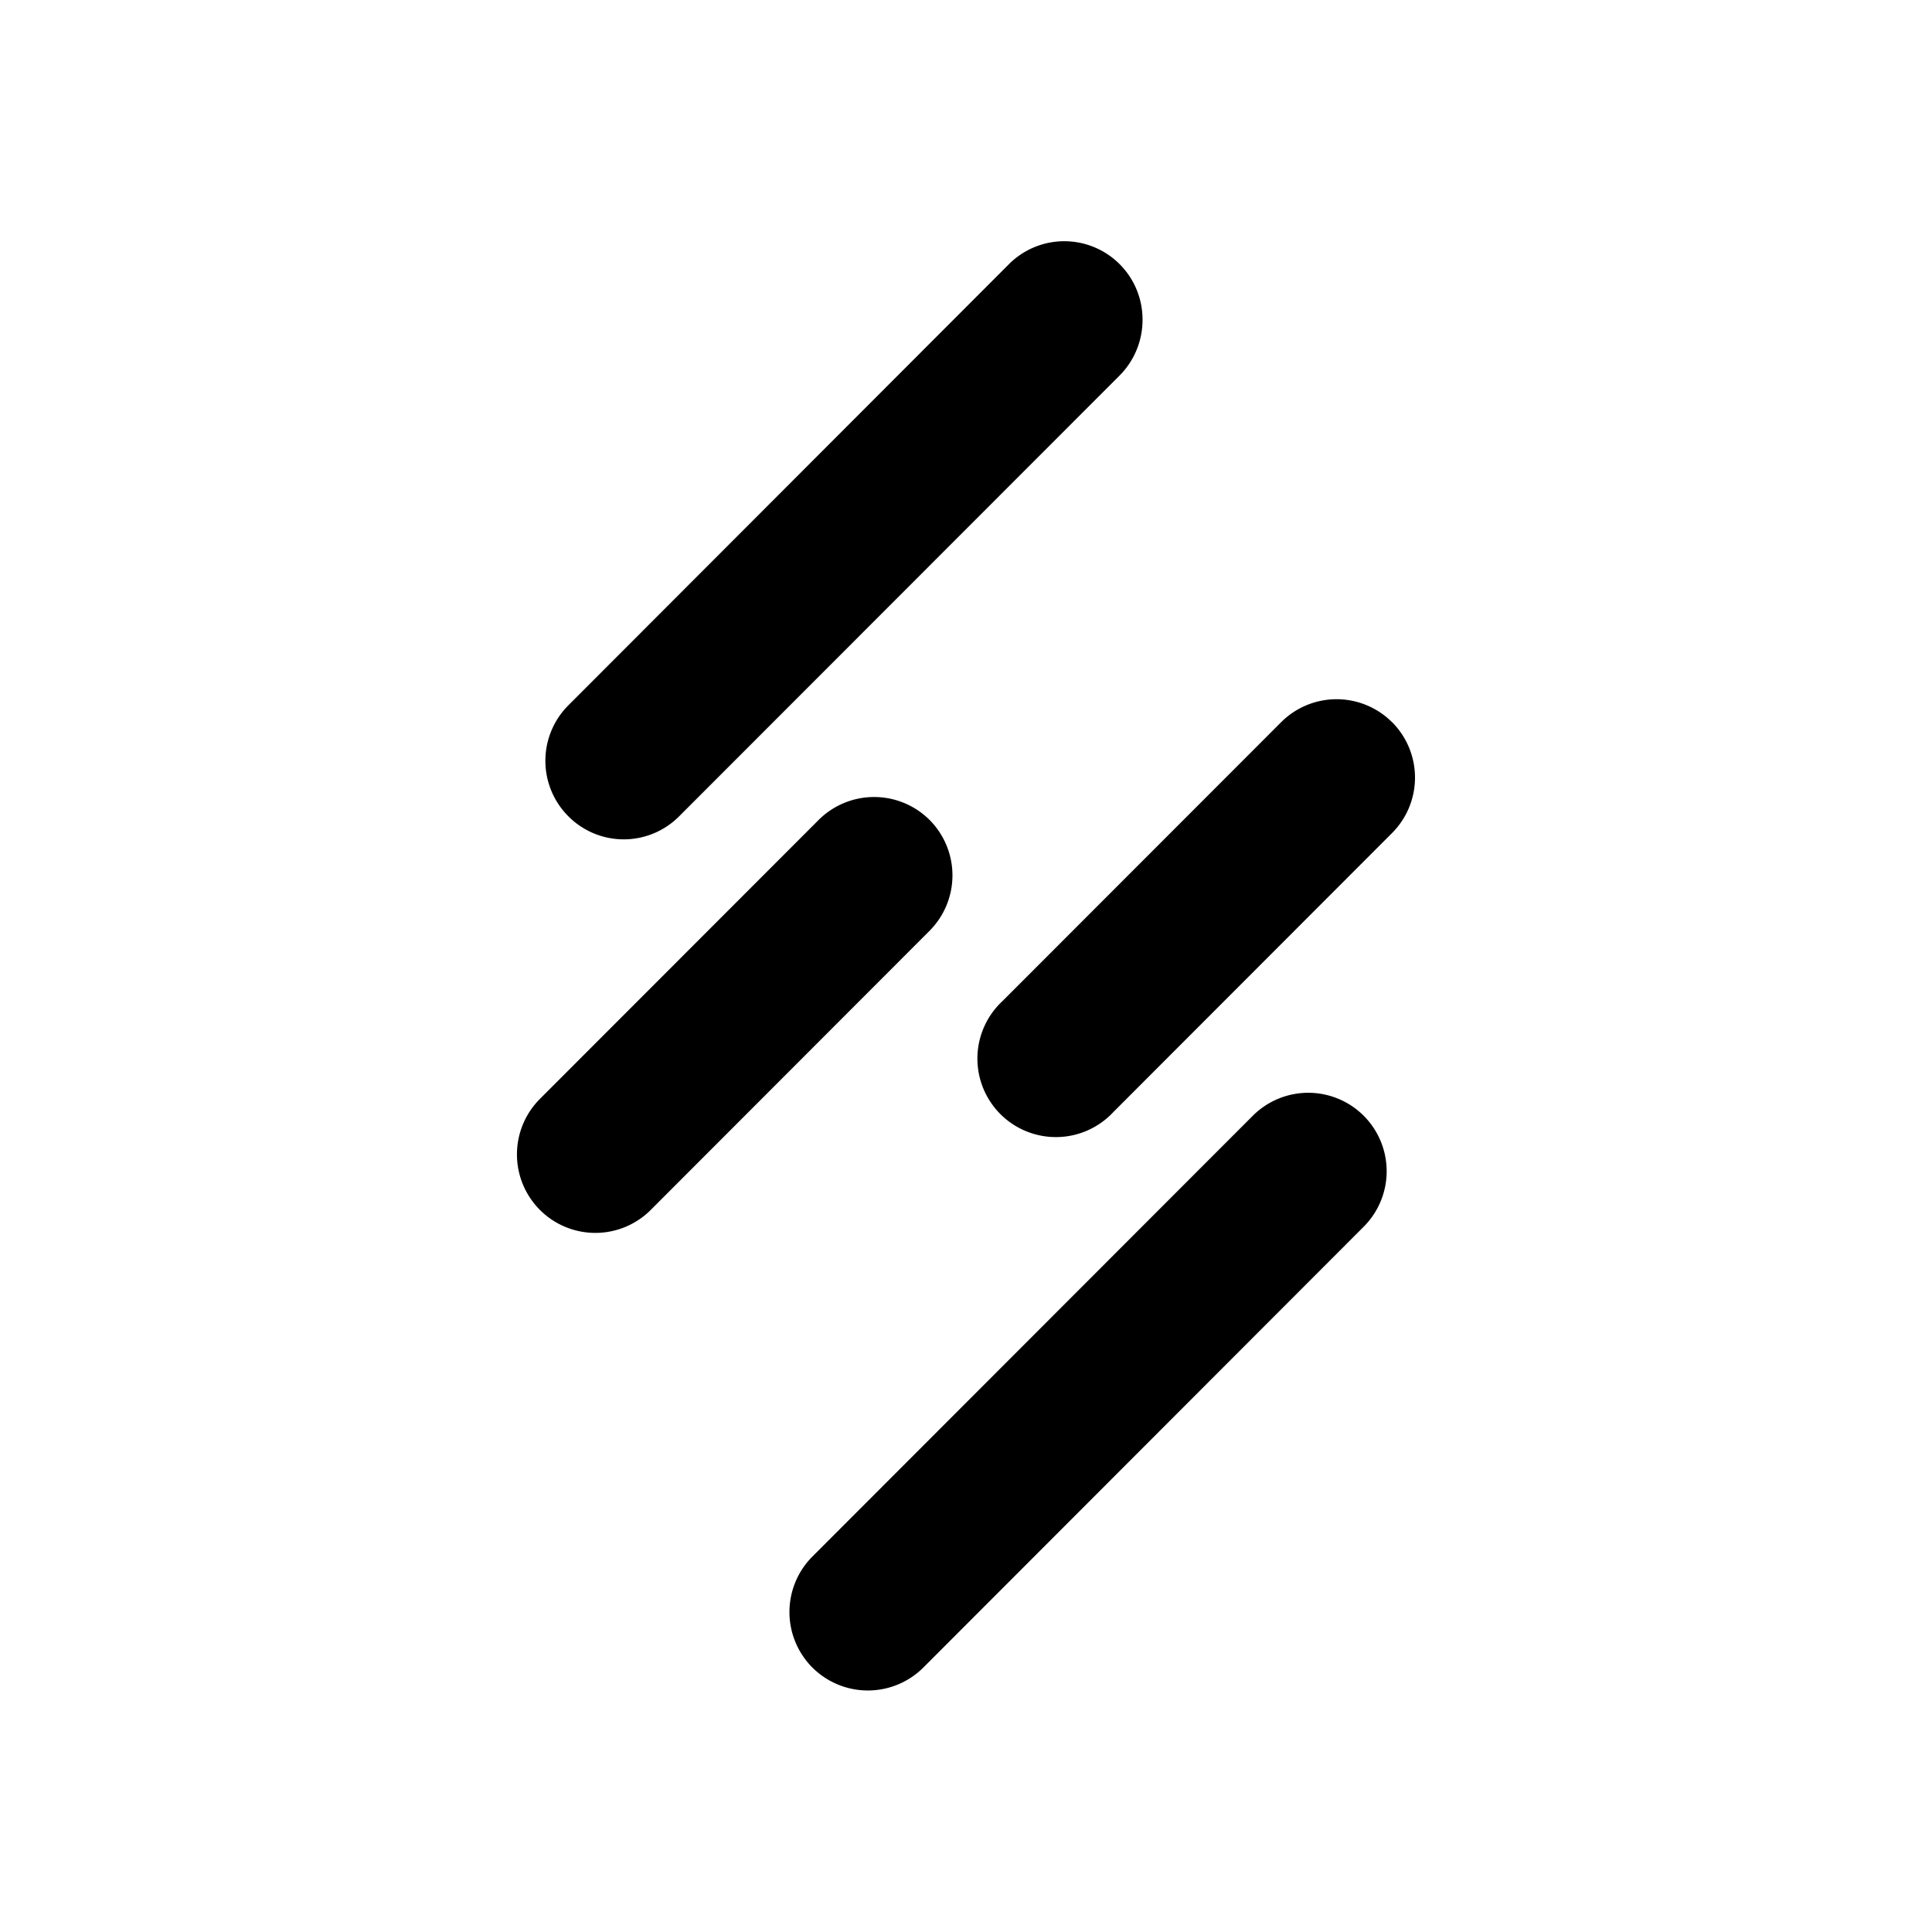 <svg xmlns="http://www.w3.org/2000/svg" width="1em" height="1em" viewBox="0 0 24 24"><path fill="currentColor" d="M7.06 10.14a.975.975 0 0 1 0-1.378l5.47-5.477a.972.972 0 0 1 1.663.69a.98.98 0 0 1-.285.69L8.437 10.14a.97.97 0 0 1-1.377 0m9.88 3.72a.975.975 0 0 1 0 1.379l-5.47 5.476a.976.976 0 0 1-1.378 0a.976.976 0 0 1 0-1.379l5.471-5.476a.974.974 0 0 1 1.377 0M6.707 15.03a.976.976 0 0 1 0-1.379l3.463-3.466a.976.976 0 0 1 1.377 0a.976.976 0 0 1 0 1.378L8.084 15.03a.973.973 0 0 1-1.377 0m10.585-6.06a.975.975 0 0 1 0 1.379l-3.462 3.466a.975.975 0 1 1-1.378-1.378l3.463-3.466a.974.974 0 0 1 1.377 0"/></svg>